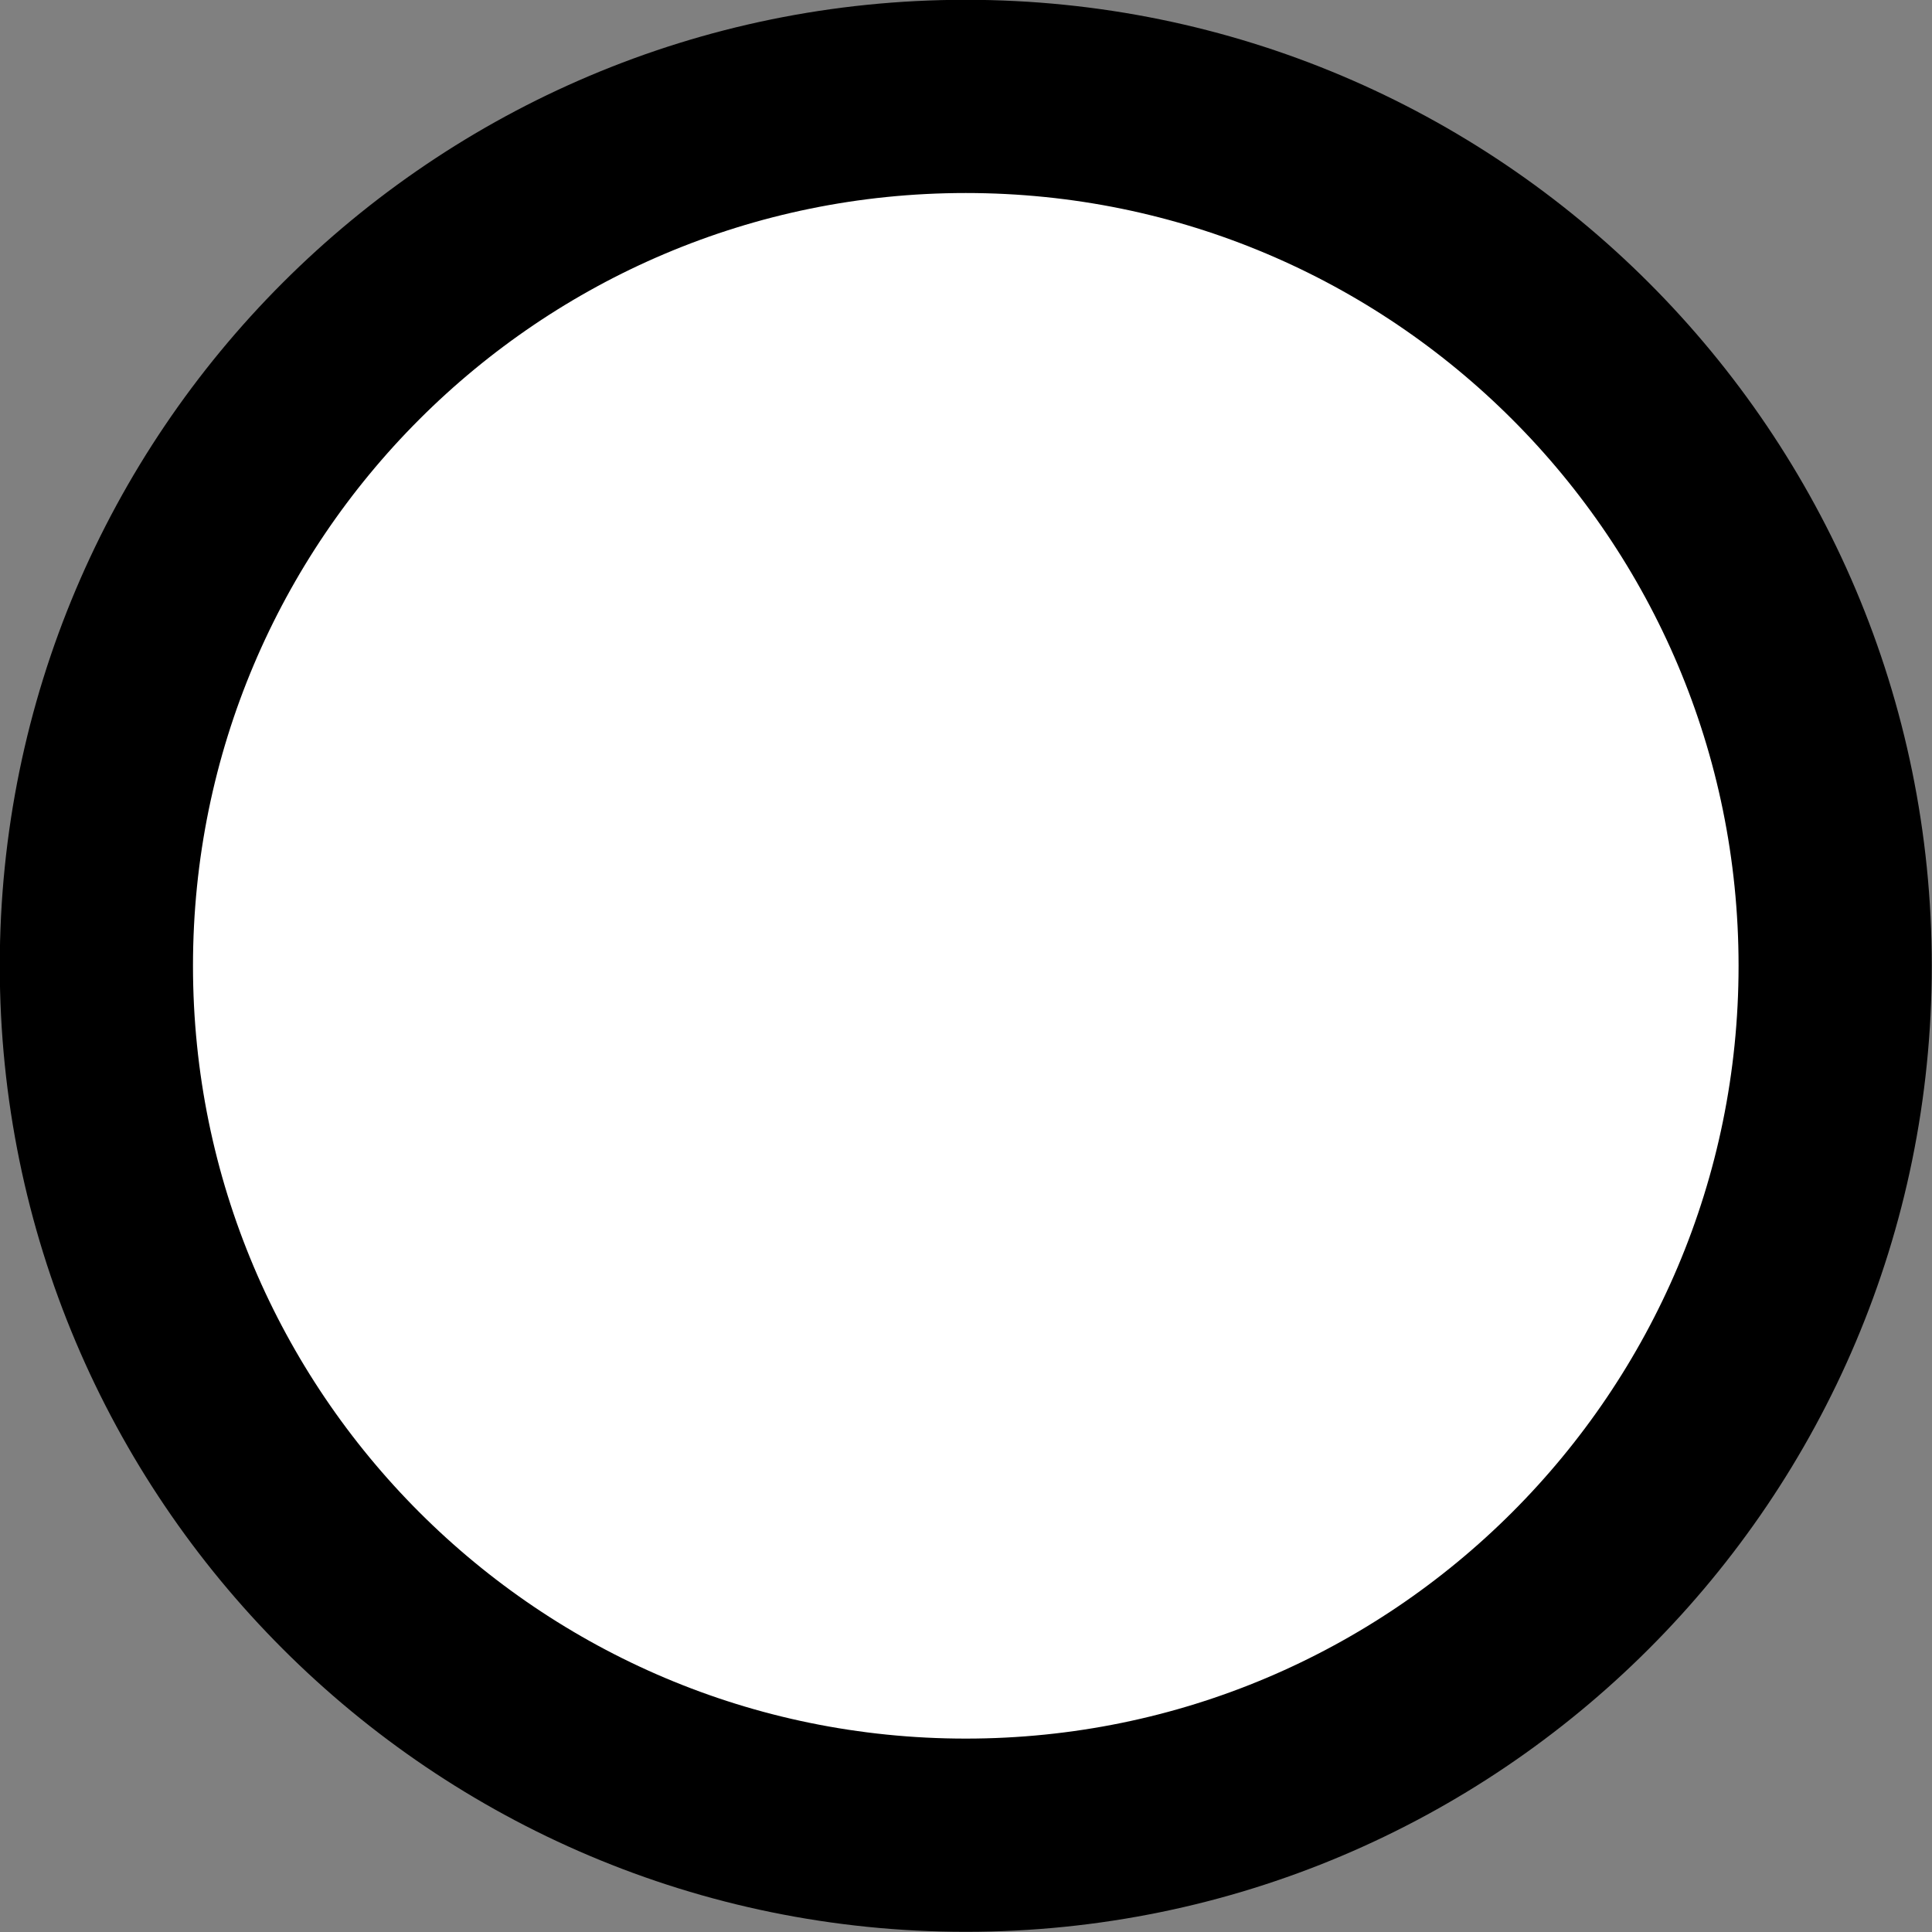 <?xml version="1.0" encoding="UTF-8" standalone="no"?>
<!-- Created with Inkscape (http://www.inkscape.org/) -->

<svg
   xmlns:dc="http://purl.org/dc/elements/1.1/"
   xmlns:cc="http://creativecommons.org/ns#"
   xmlns:rdf="http://www.w3.org/1999/02/22-rdf-syntax-ns#"
   xmlns:svg="http://www.w3.org/2000/svg"
   xmlns="http://www.w3.org/2000/svg"
   xmlns:sodipodi="http://sodipodi.sourceforge.net/DTD/sodipodi-0.dtd"
   xmlns:inkscape="http://www.inkscape.org/namespaces/inkscape"
   width="100"
   height="100"
   id="svg4597"
   version="1.1"
   inkscape:version="0.48.4 r9939"
   sodipodi:docname="Body.svg"
   inkscape:export-filename="C:\Users\Jason\Pictures\Sean's pictures\LoneArcher\Animations\Entity\Body.png"
   inkscape:export-xdpi="89.999969"
   inkscape:export-ydpi="89.999969">
  <rect width="100%" height="100%" fill="#808080" stroke="none"/>
  <defs
     id="defs4599" />
  <sodipodi:namedview
     id="base"
     pagecolor="#ffffff"
     bordercolor="#666666"
     borderopacity="1.0"
     inkscape:pageopacity="0.0"
     inkscape:pageshadow="2"
     inkscape:zoom="0.5"
     inkscape:cx="-47.32628"
     inkscape:cy="125.46501"
     inkscape:document-units="px"
     inkscape:current-layer="layer1"
     showgrid="false"
     inkscape:showpageshadow="false"
     fit-margin-top="0"
     fit-margin-left="0"
     fit-margin-right="0"
     fit-margin-bottom="0"
     inkscape:window-width="1600"
     inkscape:window-height="838"
     inkscape:window-x="-8"
     inkscape:window-y="-8"
     inkscape:window-maximized="1" />
  <g
     inkscape:label="Layer 1"
     inkscape:groupmode="layer"
     id="layer1"
     transform="translate(-0.018,-952.4)">
    <path
       sodipodi:type="arc"
       style="fill:#ffffff;fill-opacity:1;fill-rule:nonzero;stroke:#000000;stroke-width:4.243;stroke-miterlimit:4;stroke-opacity:1;stroke-dasharray:none"
       id="path3189"
       sodipodi:cx="495.68185"
       sodipodi:cy="384.73447"
       sodipodi:rx="19.091883"
       sodipodi:ry="19.091883"
       d="m 514.774,384.734 c 0,10.544 -8.548,19.092 -19.092,19.092 -10.544,0 -19.092,-8.548 -19.092,-19.092 0,-10.544 8.548,-19.092 19.092,-19.092 10.544,0 19.092,8.548 19.092,19.092 z"
       transform="matrix(2.357,0,0,2.357,-1118.316,95.572)" />
  </g>
</svg>
